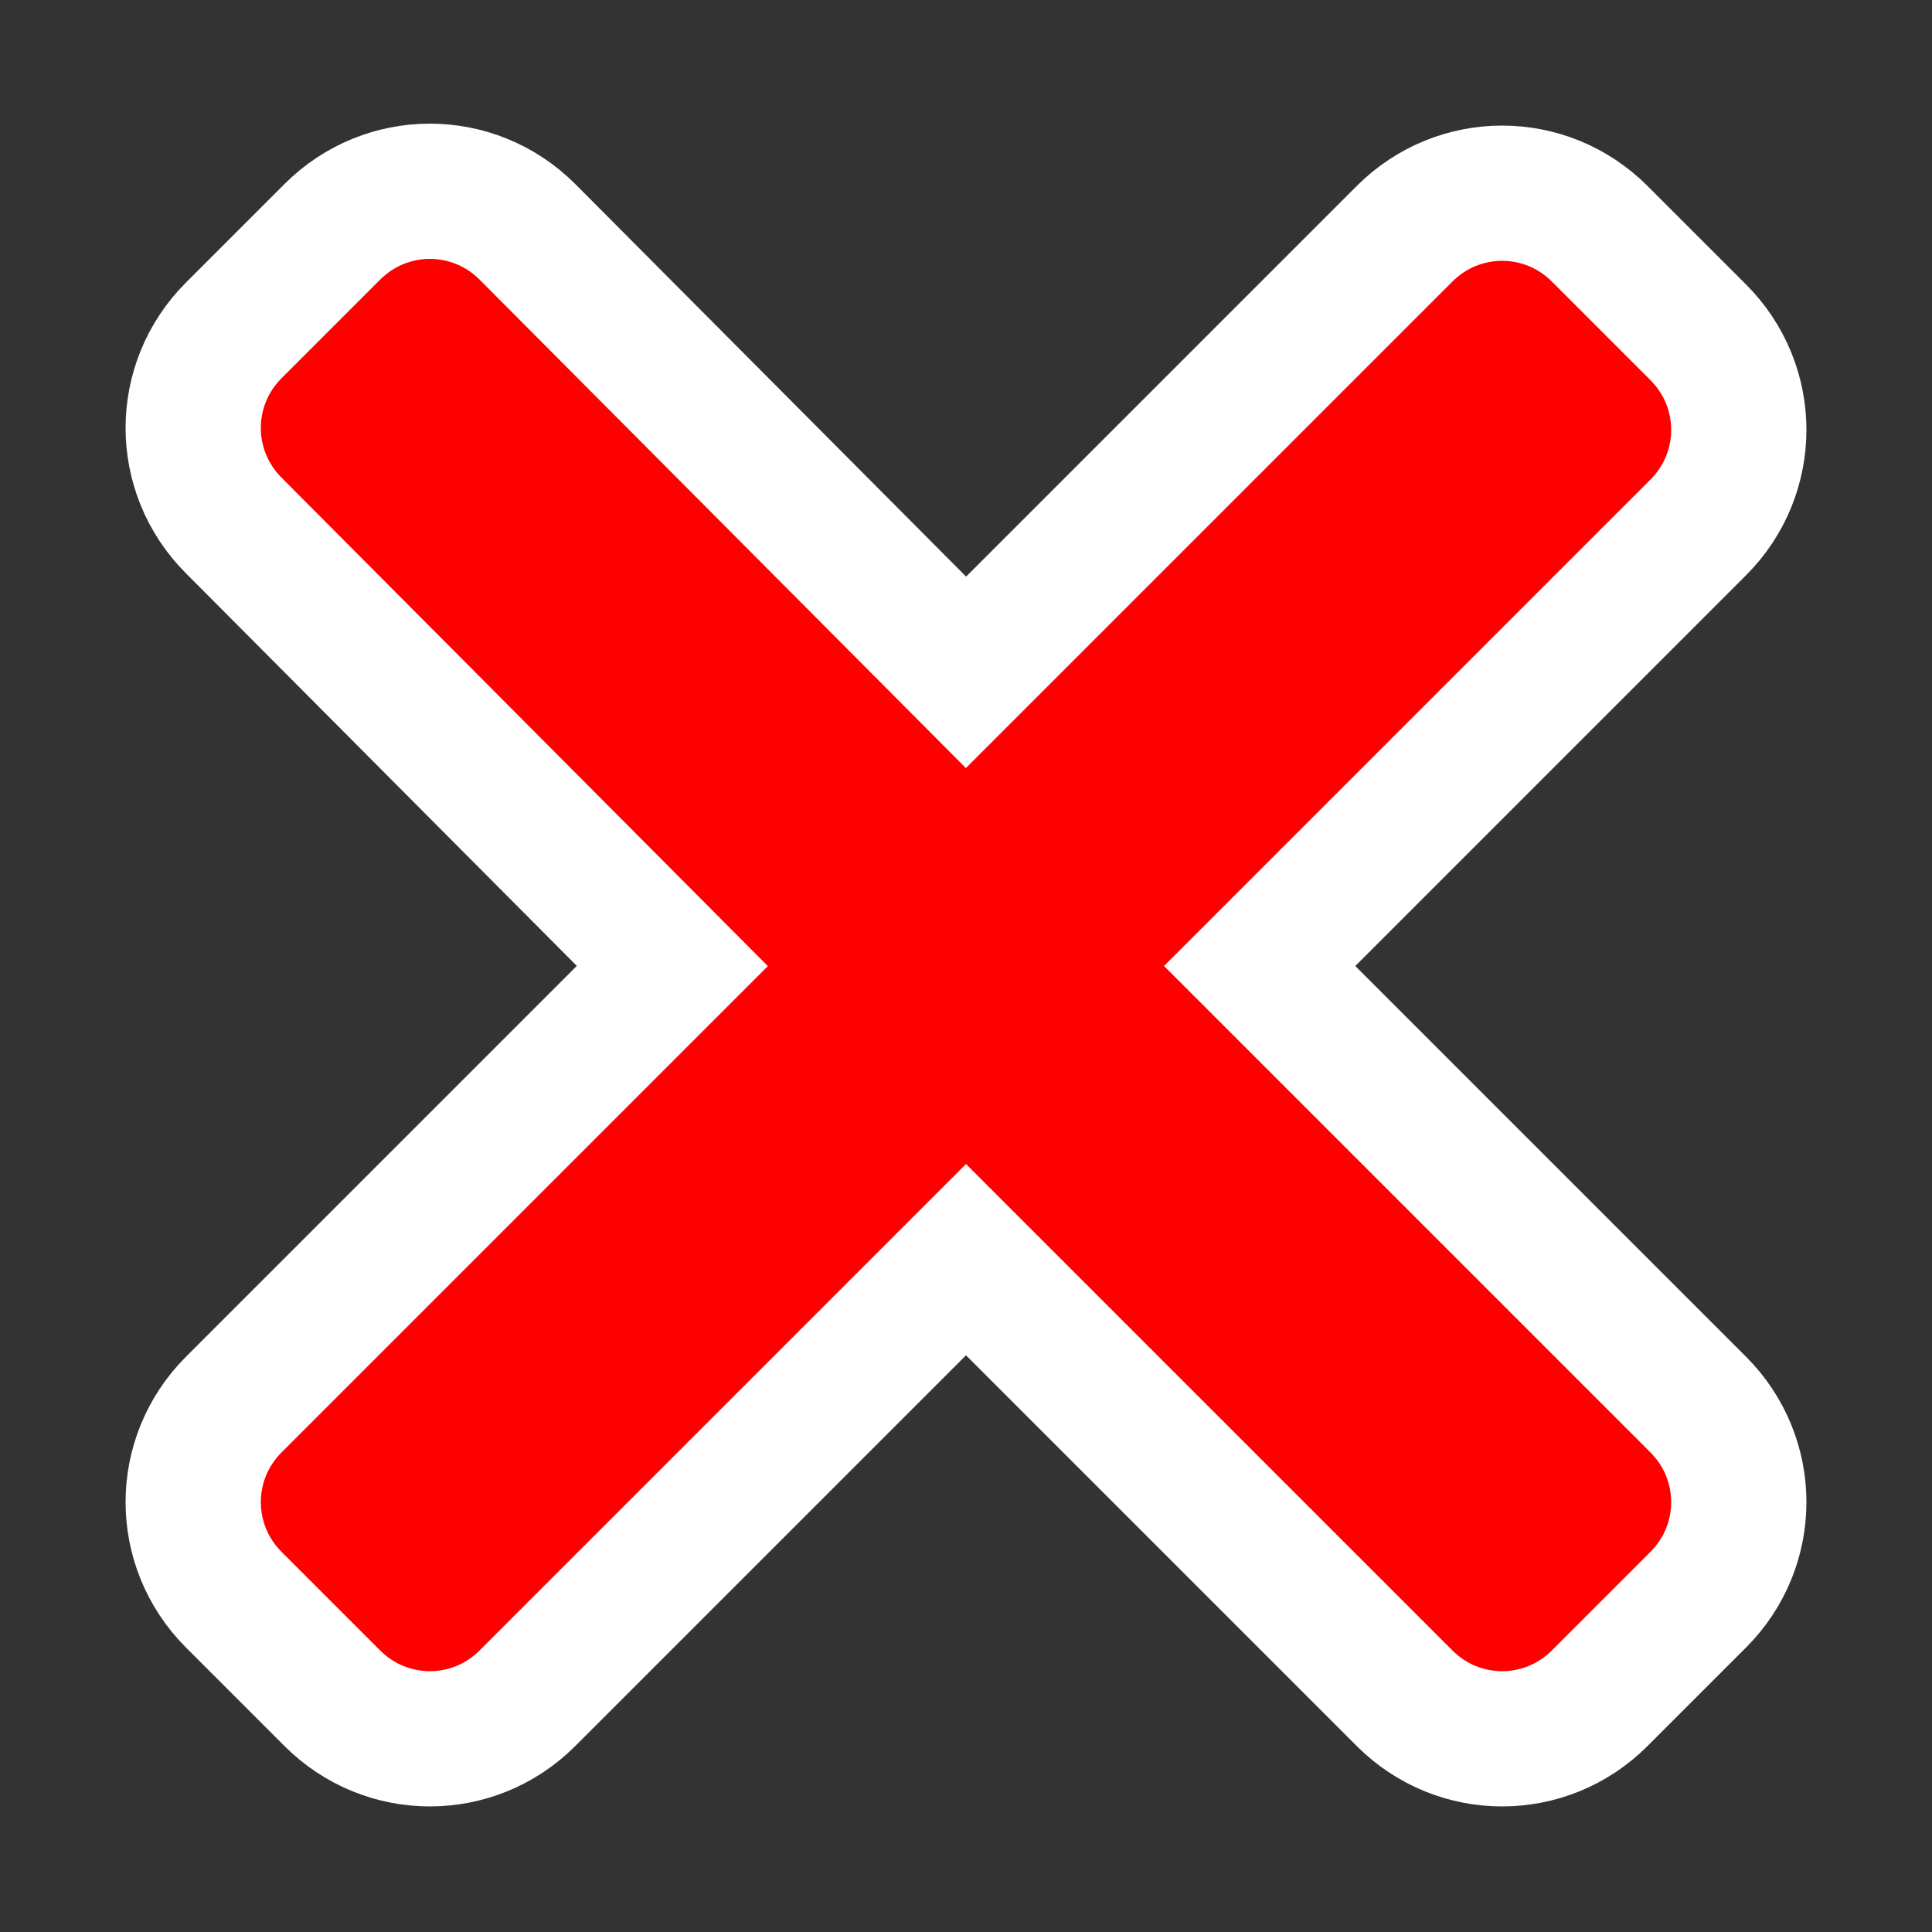 <svg version="1.1"
	 xmlns="http://www.w3.org/2000/svg"
	 viewBox="0 0 100 100"
	 fill="red"
	 stroke="white"
	 stroke-width="7">
	<rect x="0" y="0" width="100" height="100" fill="#333333" stroke="none"/>
	<path d="M87.9,72.7c2.8,2.8,2.8,7.3,0,10.1l-5.1,5.1c-2.8,2.8-7.3,2.8-10.1,0L50,65.2L27.3,87.9c-2.8,2.8-7.3,2.8-10.1,0l-5.1-5.1
		c-2.8-2.8-2.8-7.3,0-10.1L34.8,50L12.1,27.2c-2.8-2.8-2.8-7.3,0-10.1l5.1-5.1c2.8-2.8,7.3-2.8,10.1,0L50,34.8l22.7-22.7
		c2.8-2.8,7.3-2.8,10.1,0l5.1,5.1c2.8,2.8,2.8,7.3,0,10.1L65.2,50L87.9,72.7z"/>
</svg>

